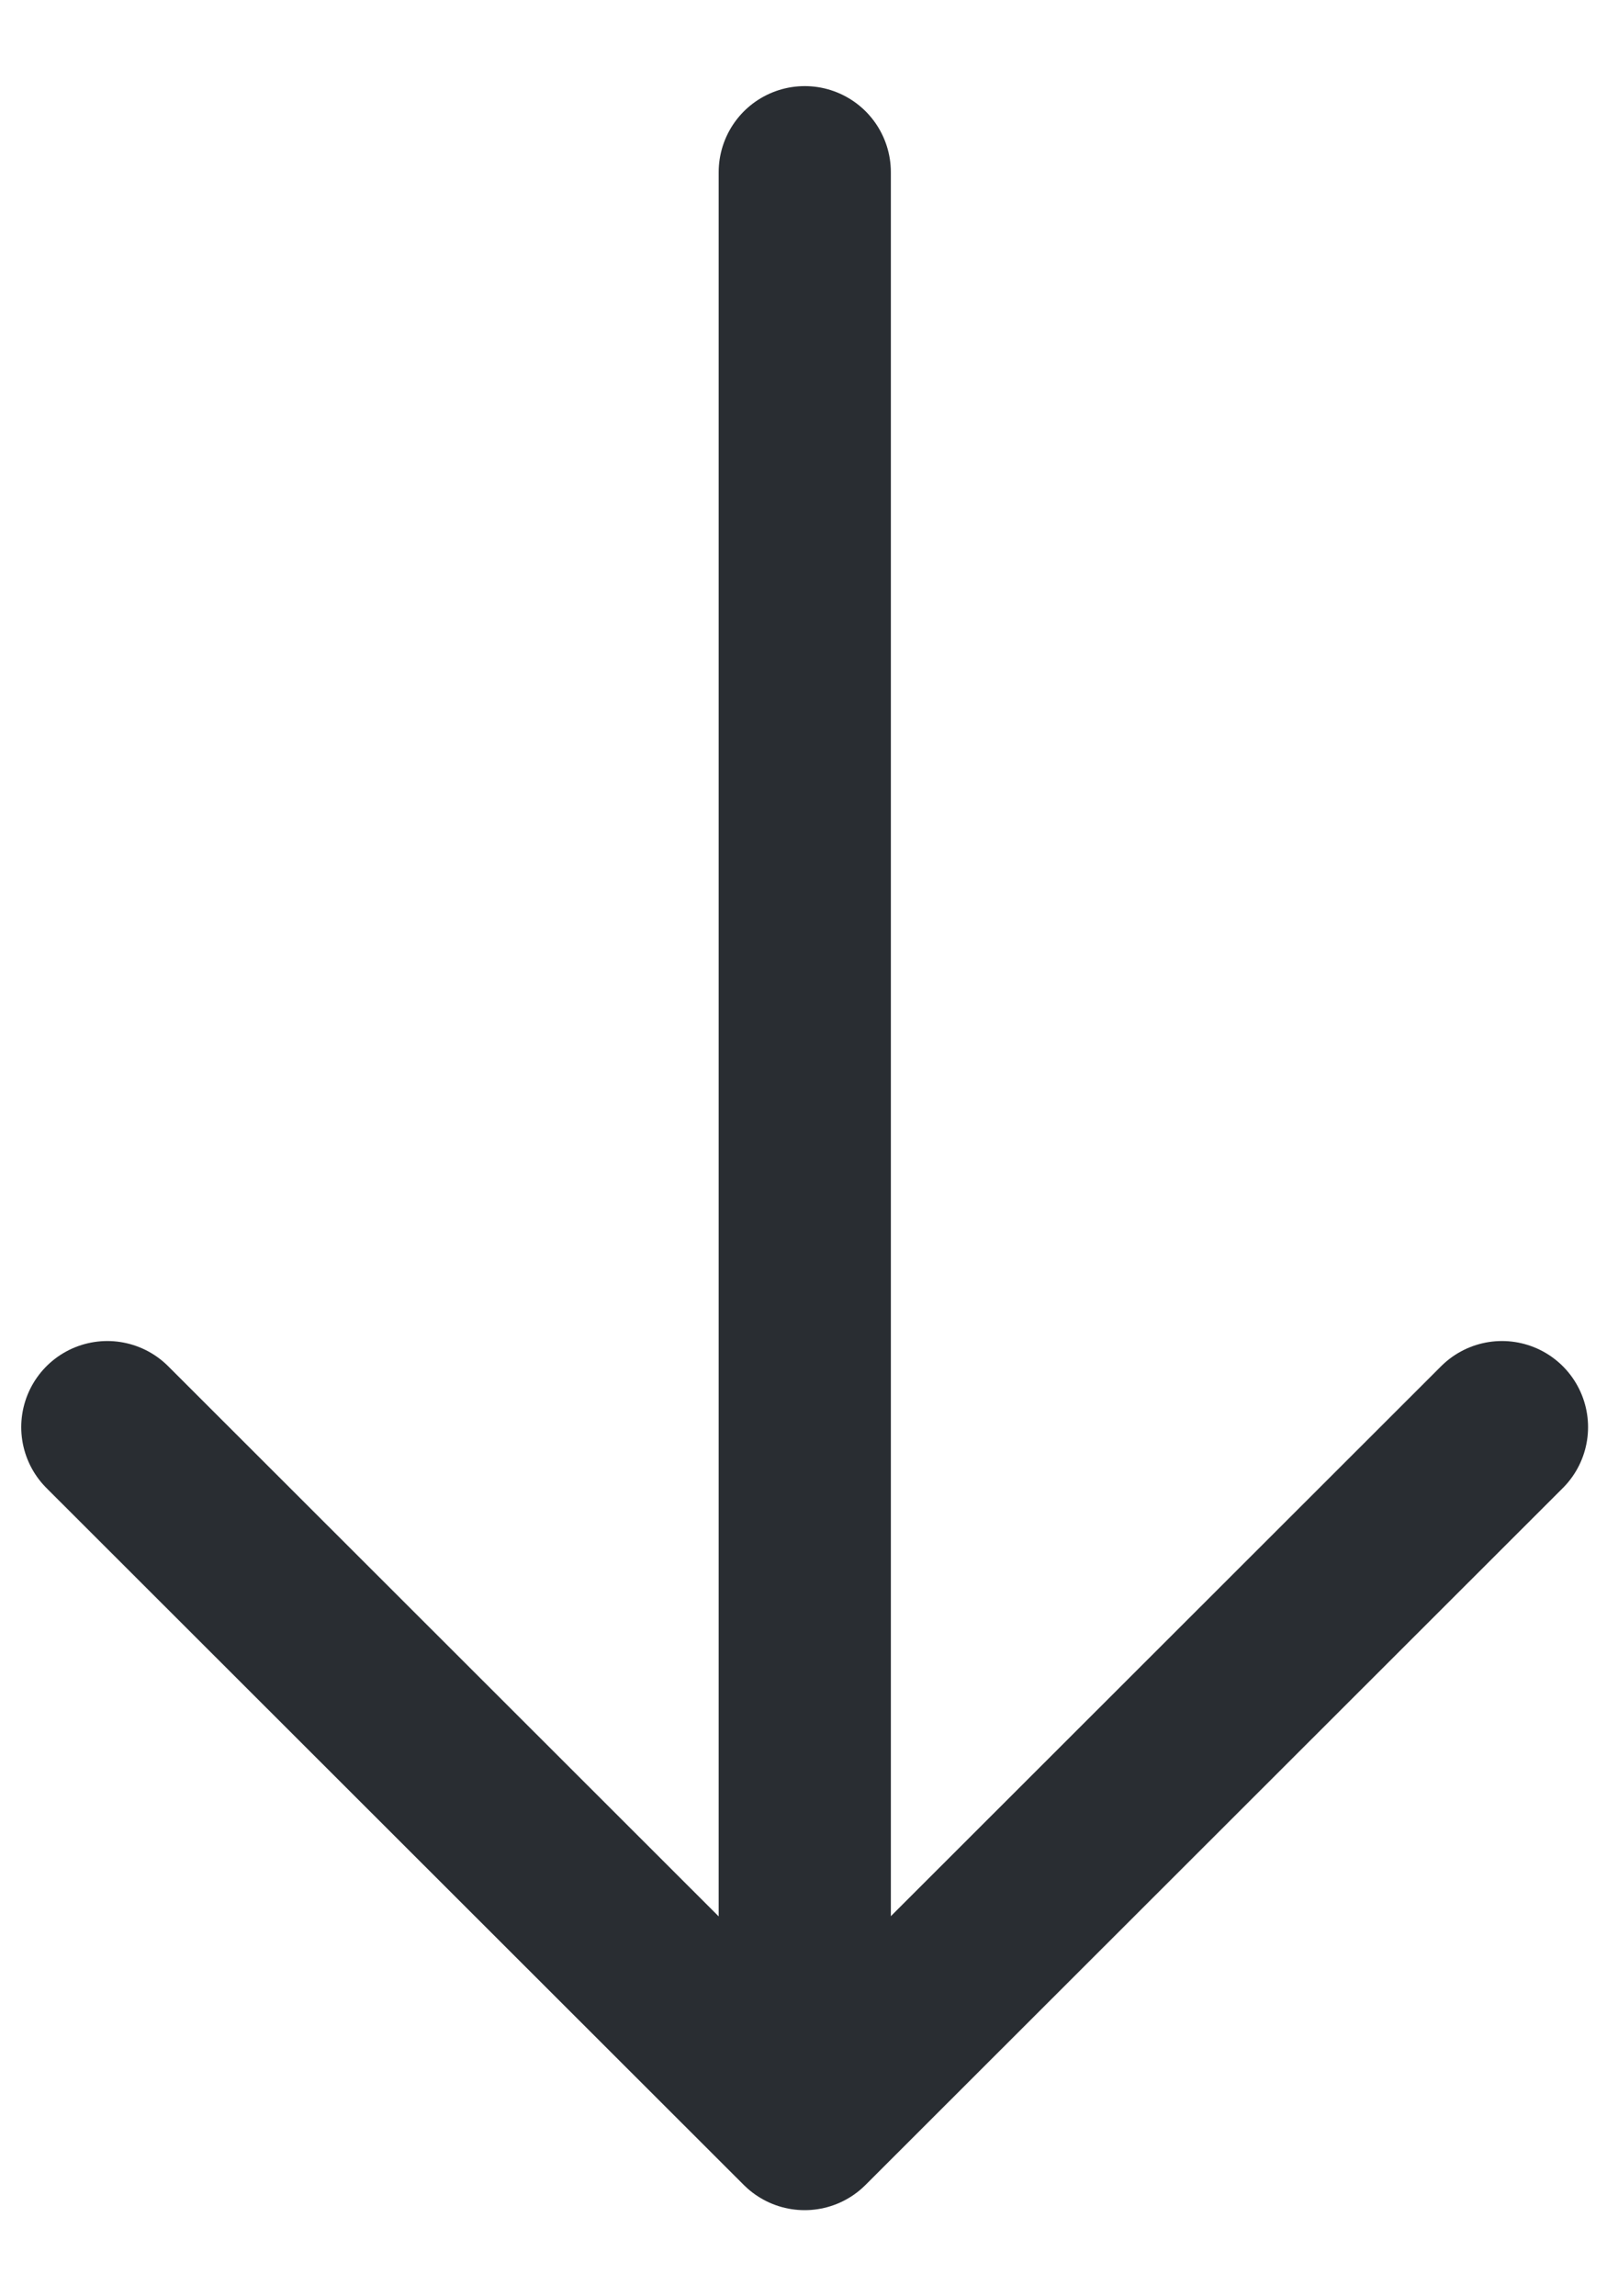 <svg width="14" height="20" viewBox="0 0 14 20" fill="none" xmlns="http://www.w3.org/2000/svg">
<path d="M13.085 12.43L7.01 18.5L0.935 12.43" stroke="#292D32" stroke-width="1.5" stroke-miterlimit="10" stroke-linecap="round" stroke-linejoin="round"/>
<path d="M7.011 1.5V18.33" stroke="#292D32" stroke-width="1.5" stroke-miterlimit="10" stroke-linecap="round" stroke-linejoin="round"/>
</svg>
